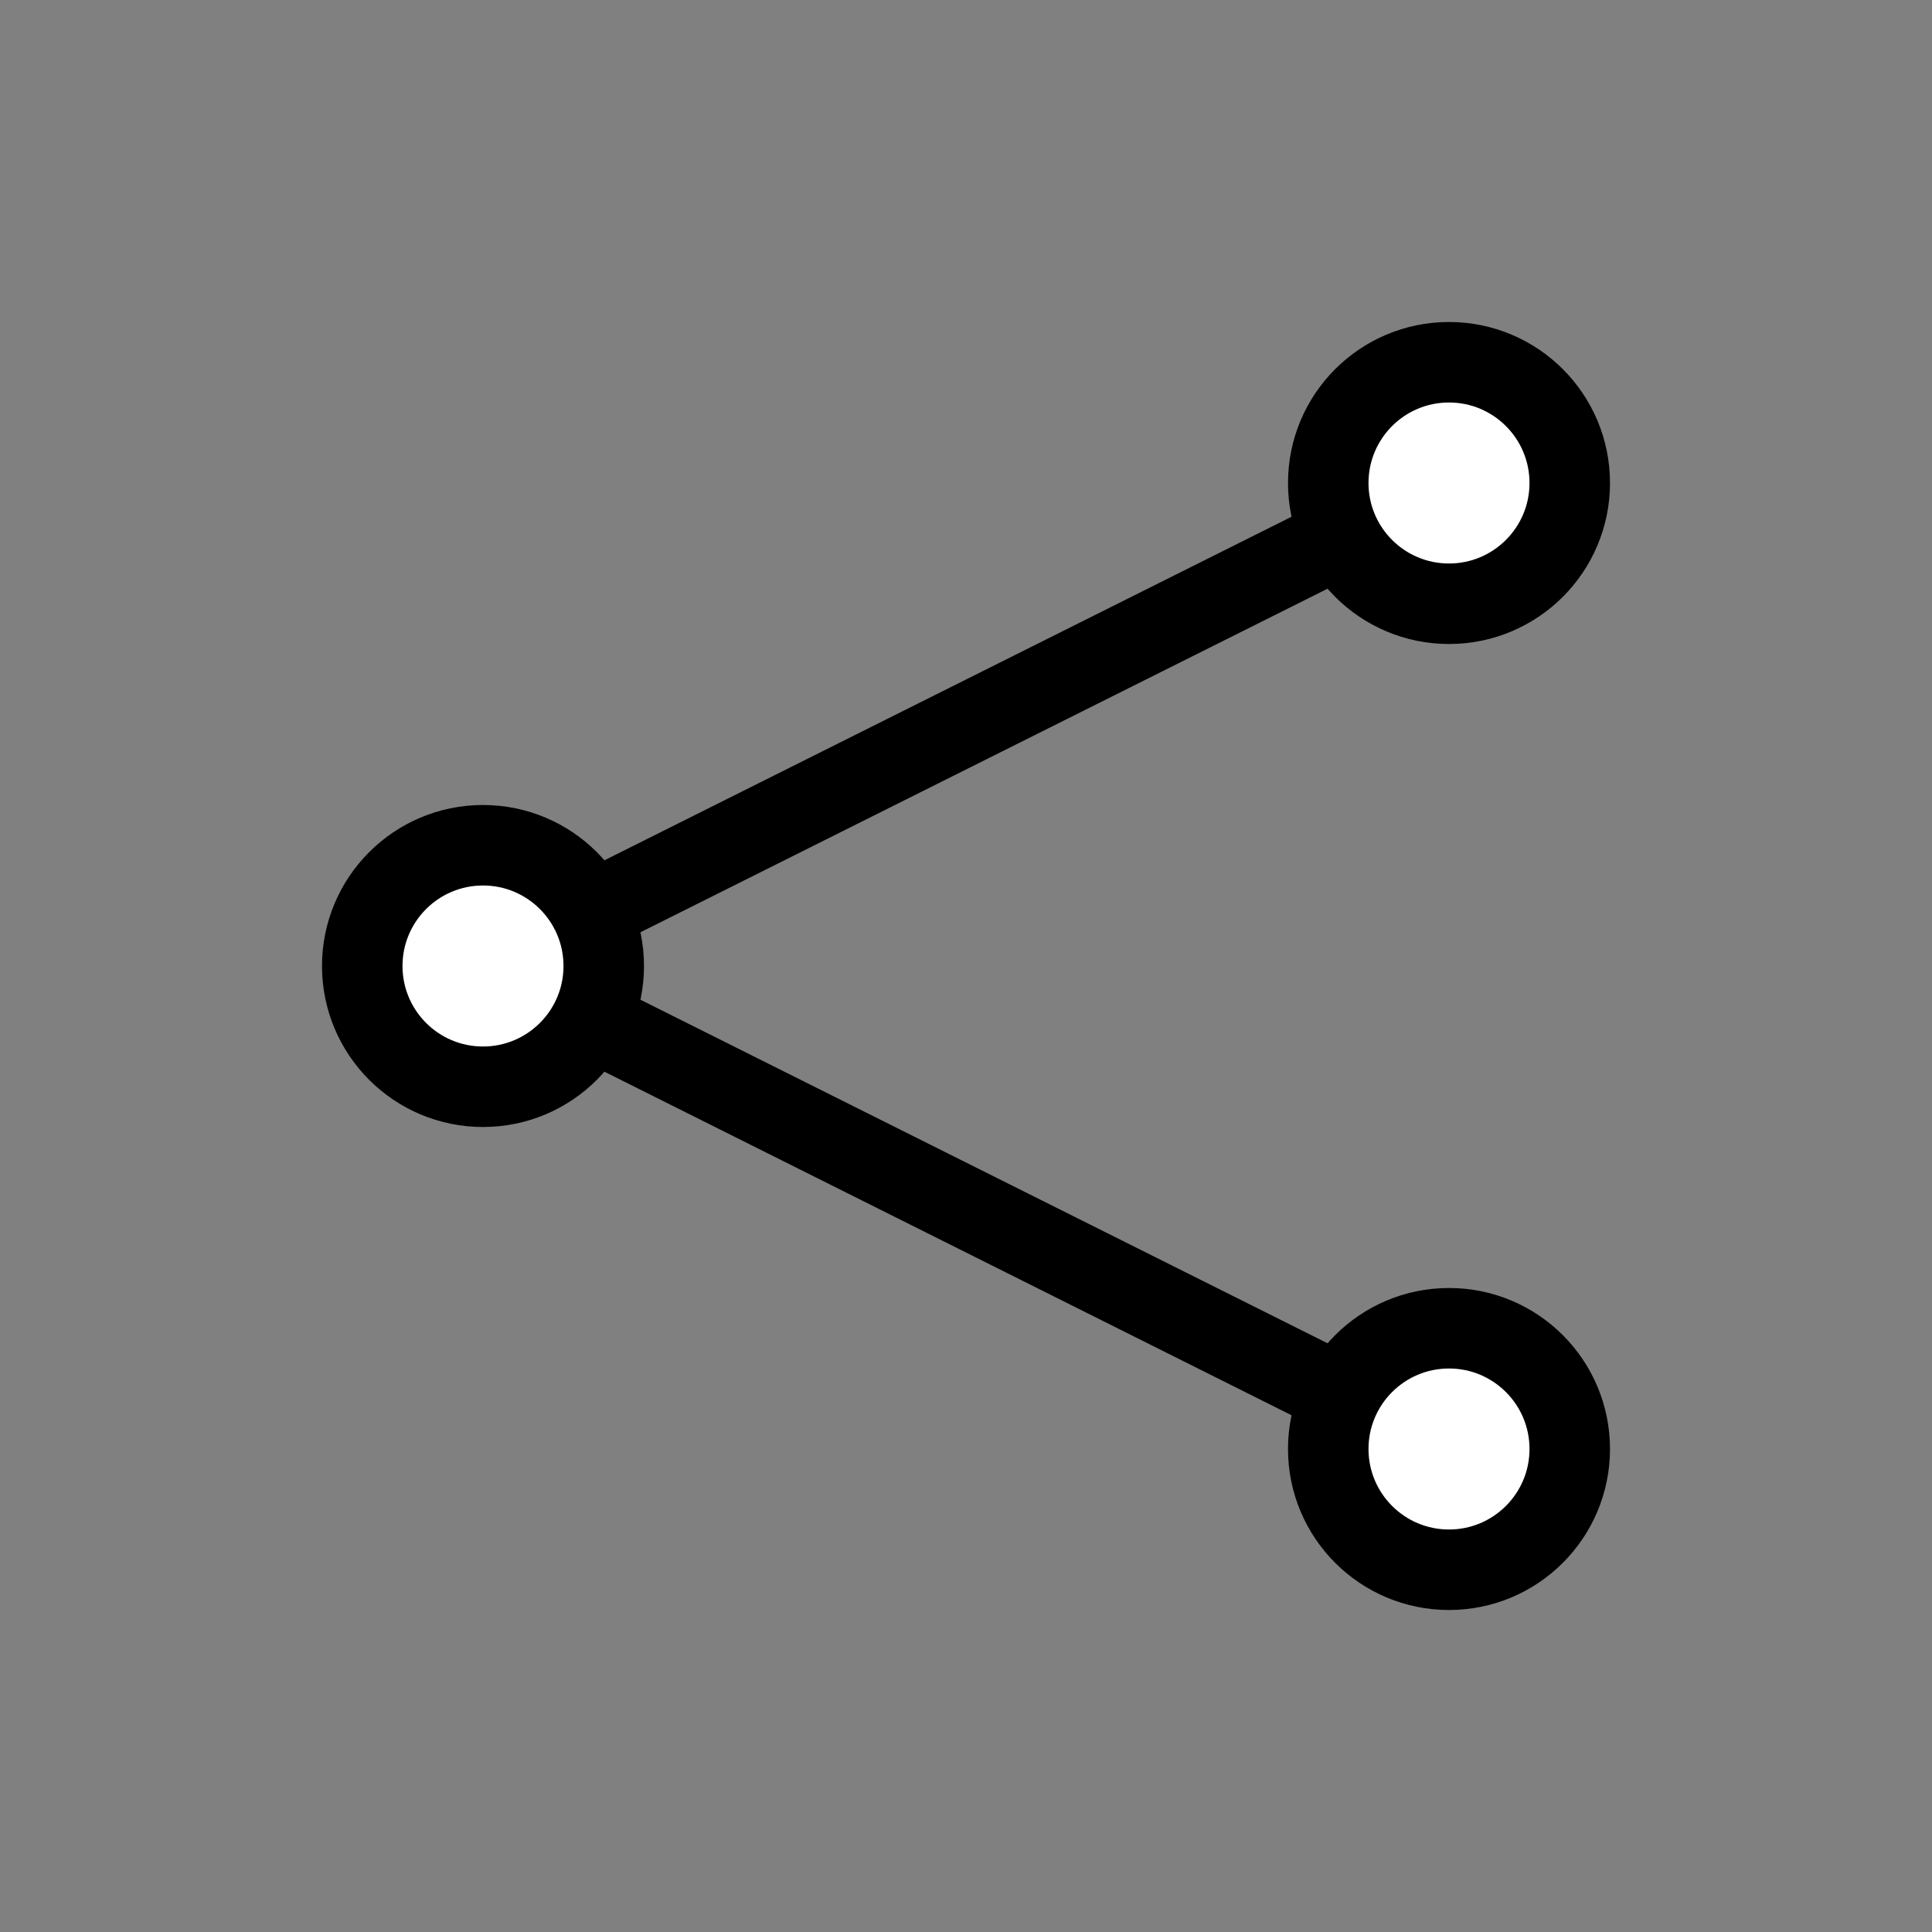 <svg width="24" height="24" viewBox="0 0 24 24" fill="none" xmlns="http://www.w3.org/2000/svg">
<rect x="0" y="0" width="24" height="24" fill="#808080" stroke="none"/>
<g id="&#234;&#179;&#181;&#236;&#156;&#160;">
<path id="Vector 3" d="M18 6L6 12L18 18" stroke="black" stroke-linecap="round" stroke-linejoin="round"/>
<circle id="Ellipse 171" cx="18" cy="6" r="1.5" fill="white" stroke="black"/>
<circle id="Ellipse 173" cx="6" cy="12" r="1.5" fill="white" stroke="black"/>
<circle id="Ellipse 172" cx="18" cy="18" r="1.5" fill="white" stroke="black"/>
</g>
</svg>

